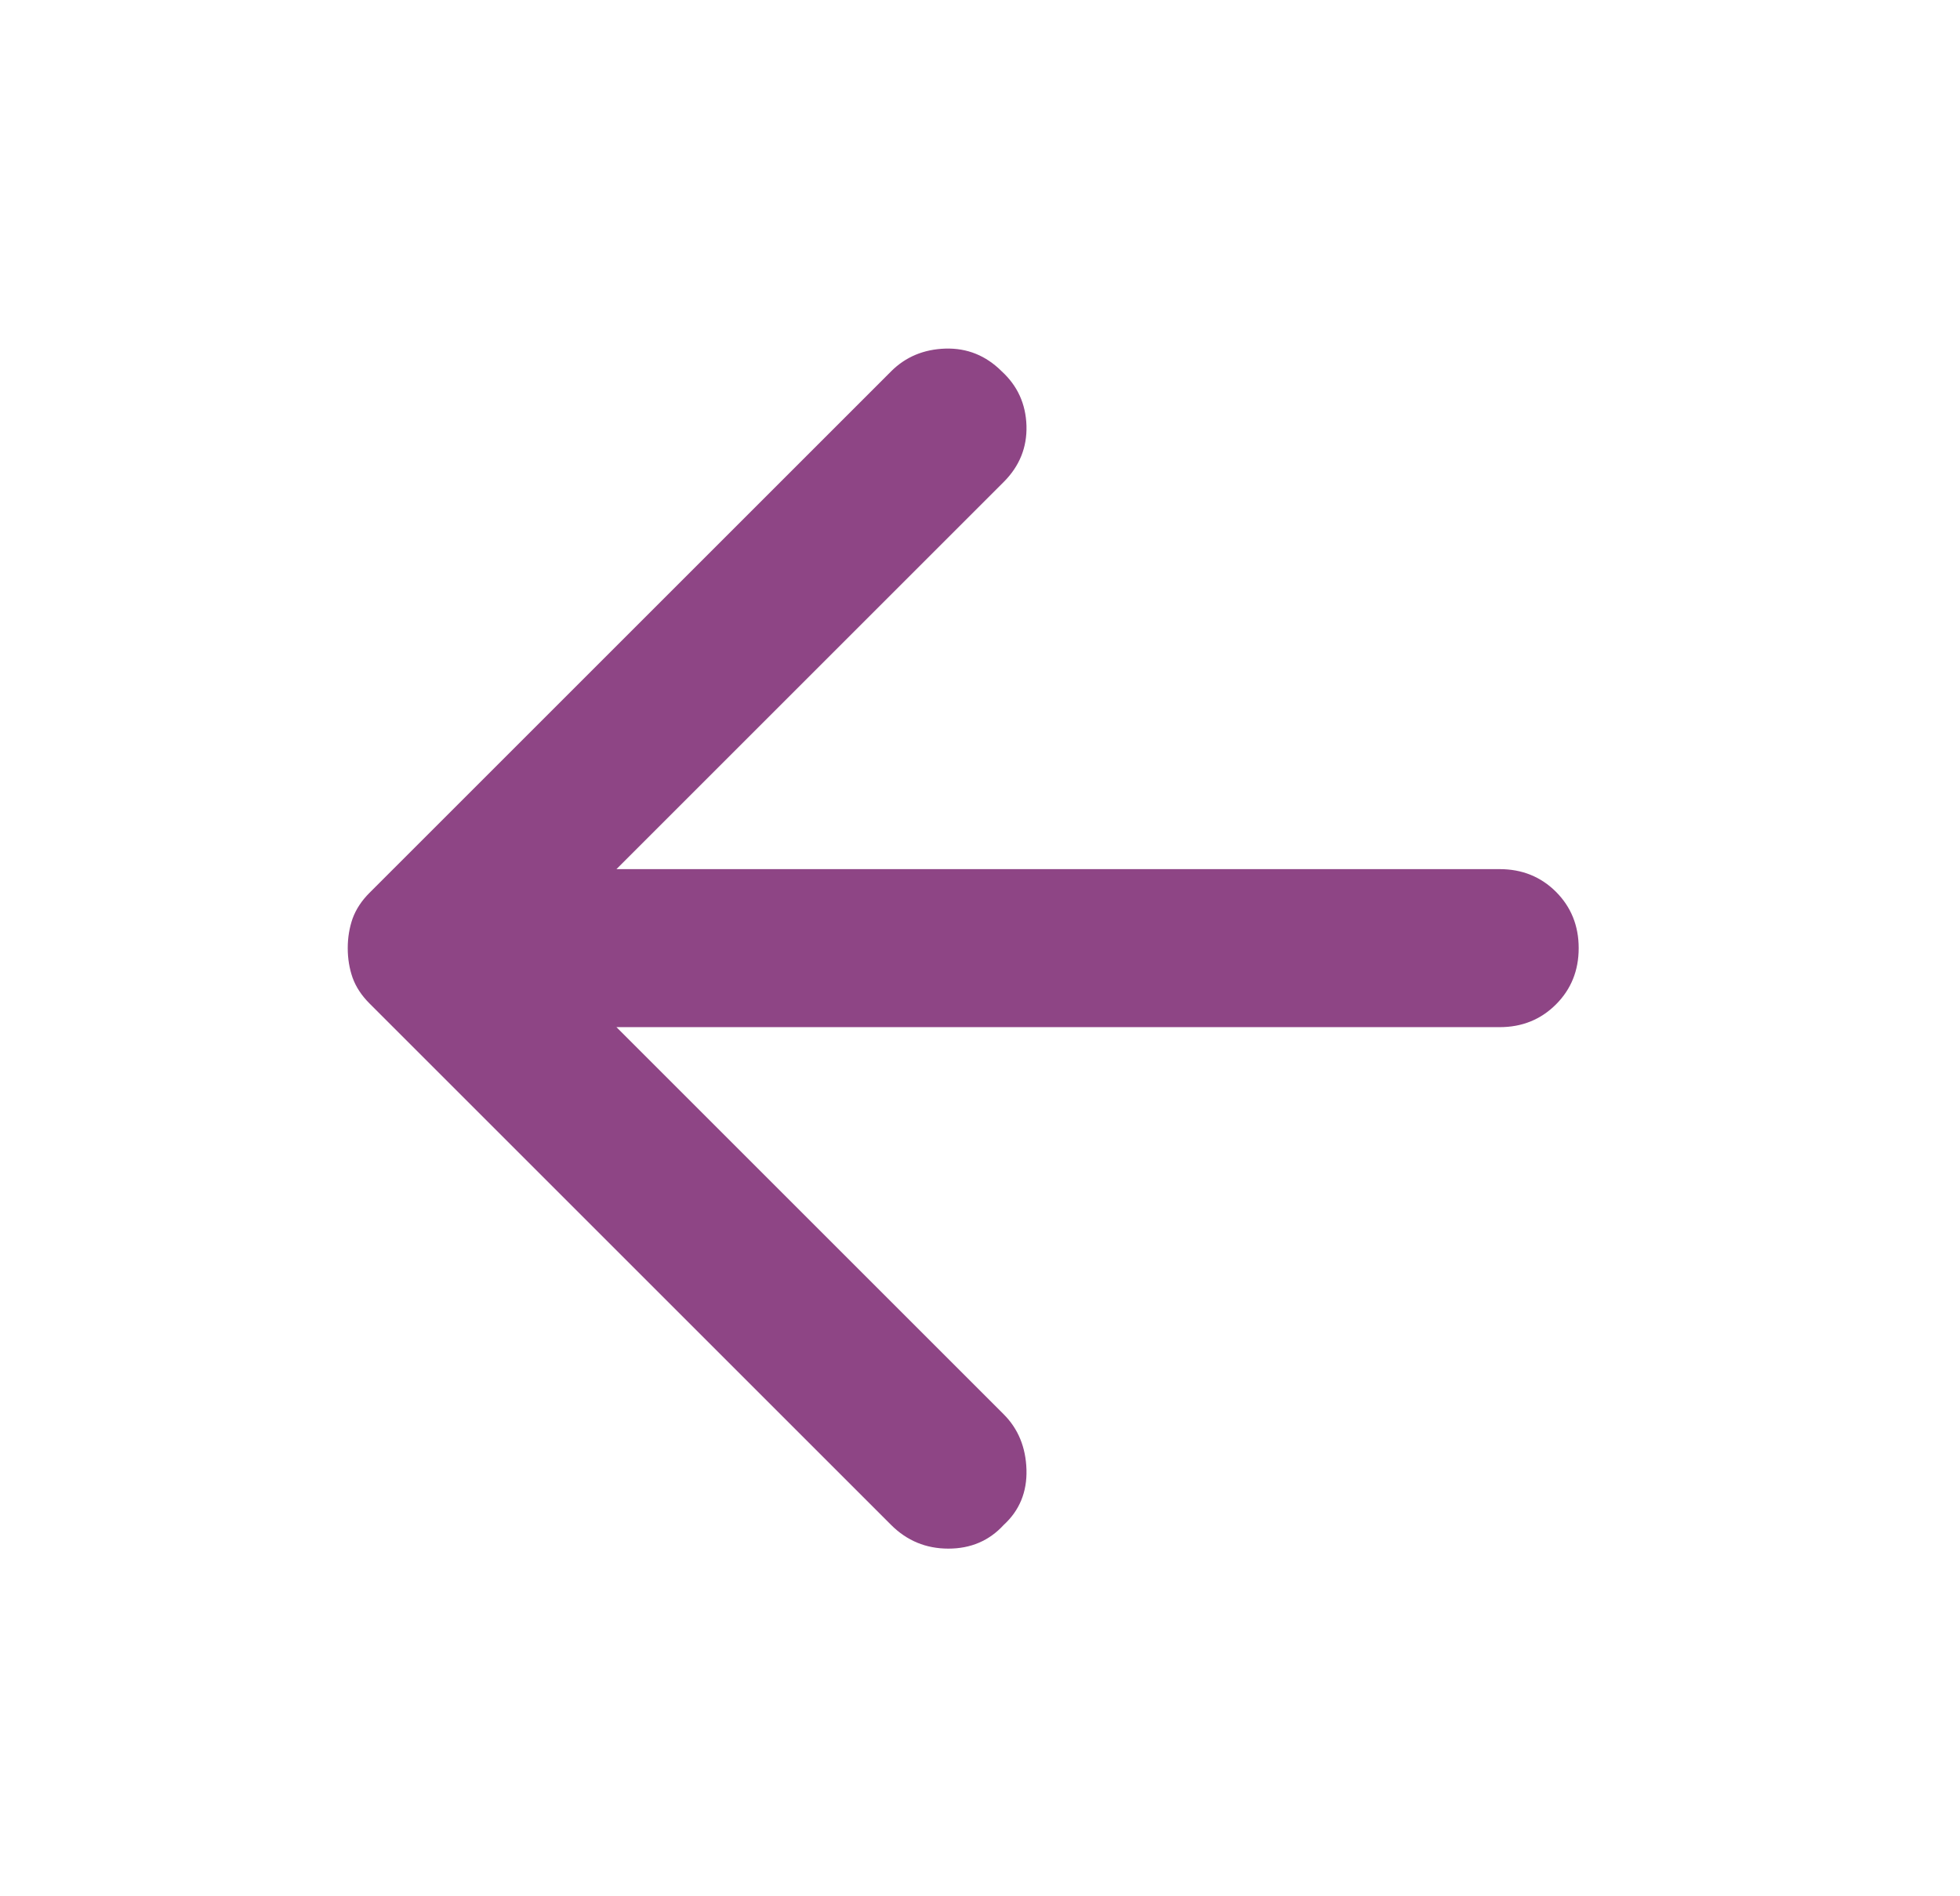 <svg width="31" height="30" viewBox="0 0 31 30" fill="none" xmlns="http://www.w3.org/2000/svg">
<path d="M14.094 24.125L5.844 15.875C5.719 15.75 5.63 15.615 5.577 15.469C5.526 15.323 5.5 15.167 5.5 15C5.5 14.834 5.526 14.677 5.577 14.531C5.63 14.386 5.719 14.25 5.844 14.125L14.094 5.875C14.323 5.646 14.609 5.526 14.953 5.515C15.297 5.505 15.594 5.625 15.844 5.875C16.094 6.104 16.224 6.391 16.235 6.734C16.245 7.078 16.125 7.375 15.875 7.625L9.75 13.75H23.719C24.073 13.75 24.37 13.87 24.61 14.109C24.849 14.349 24.969 14.646 24.969 15C24.969 15.354 24.849 15.651 24.61 15.89C24.37 16.13 24.073 16.25 23.719 16.25H9.75L15.875 22.375C16.104 22.604 16.224 22.896 16.235 23.25C16.245 23.604 16.125 23.896 15.875 24.125C15.646 24.375 15.354 24.5 15 24.5C14.646 24.5 14.344 24.375 14.094 24.125Z" fill="#8E4585"/>
</svg>
